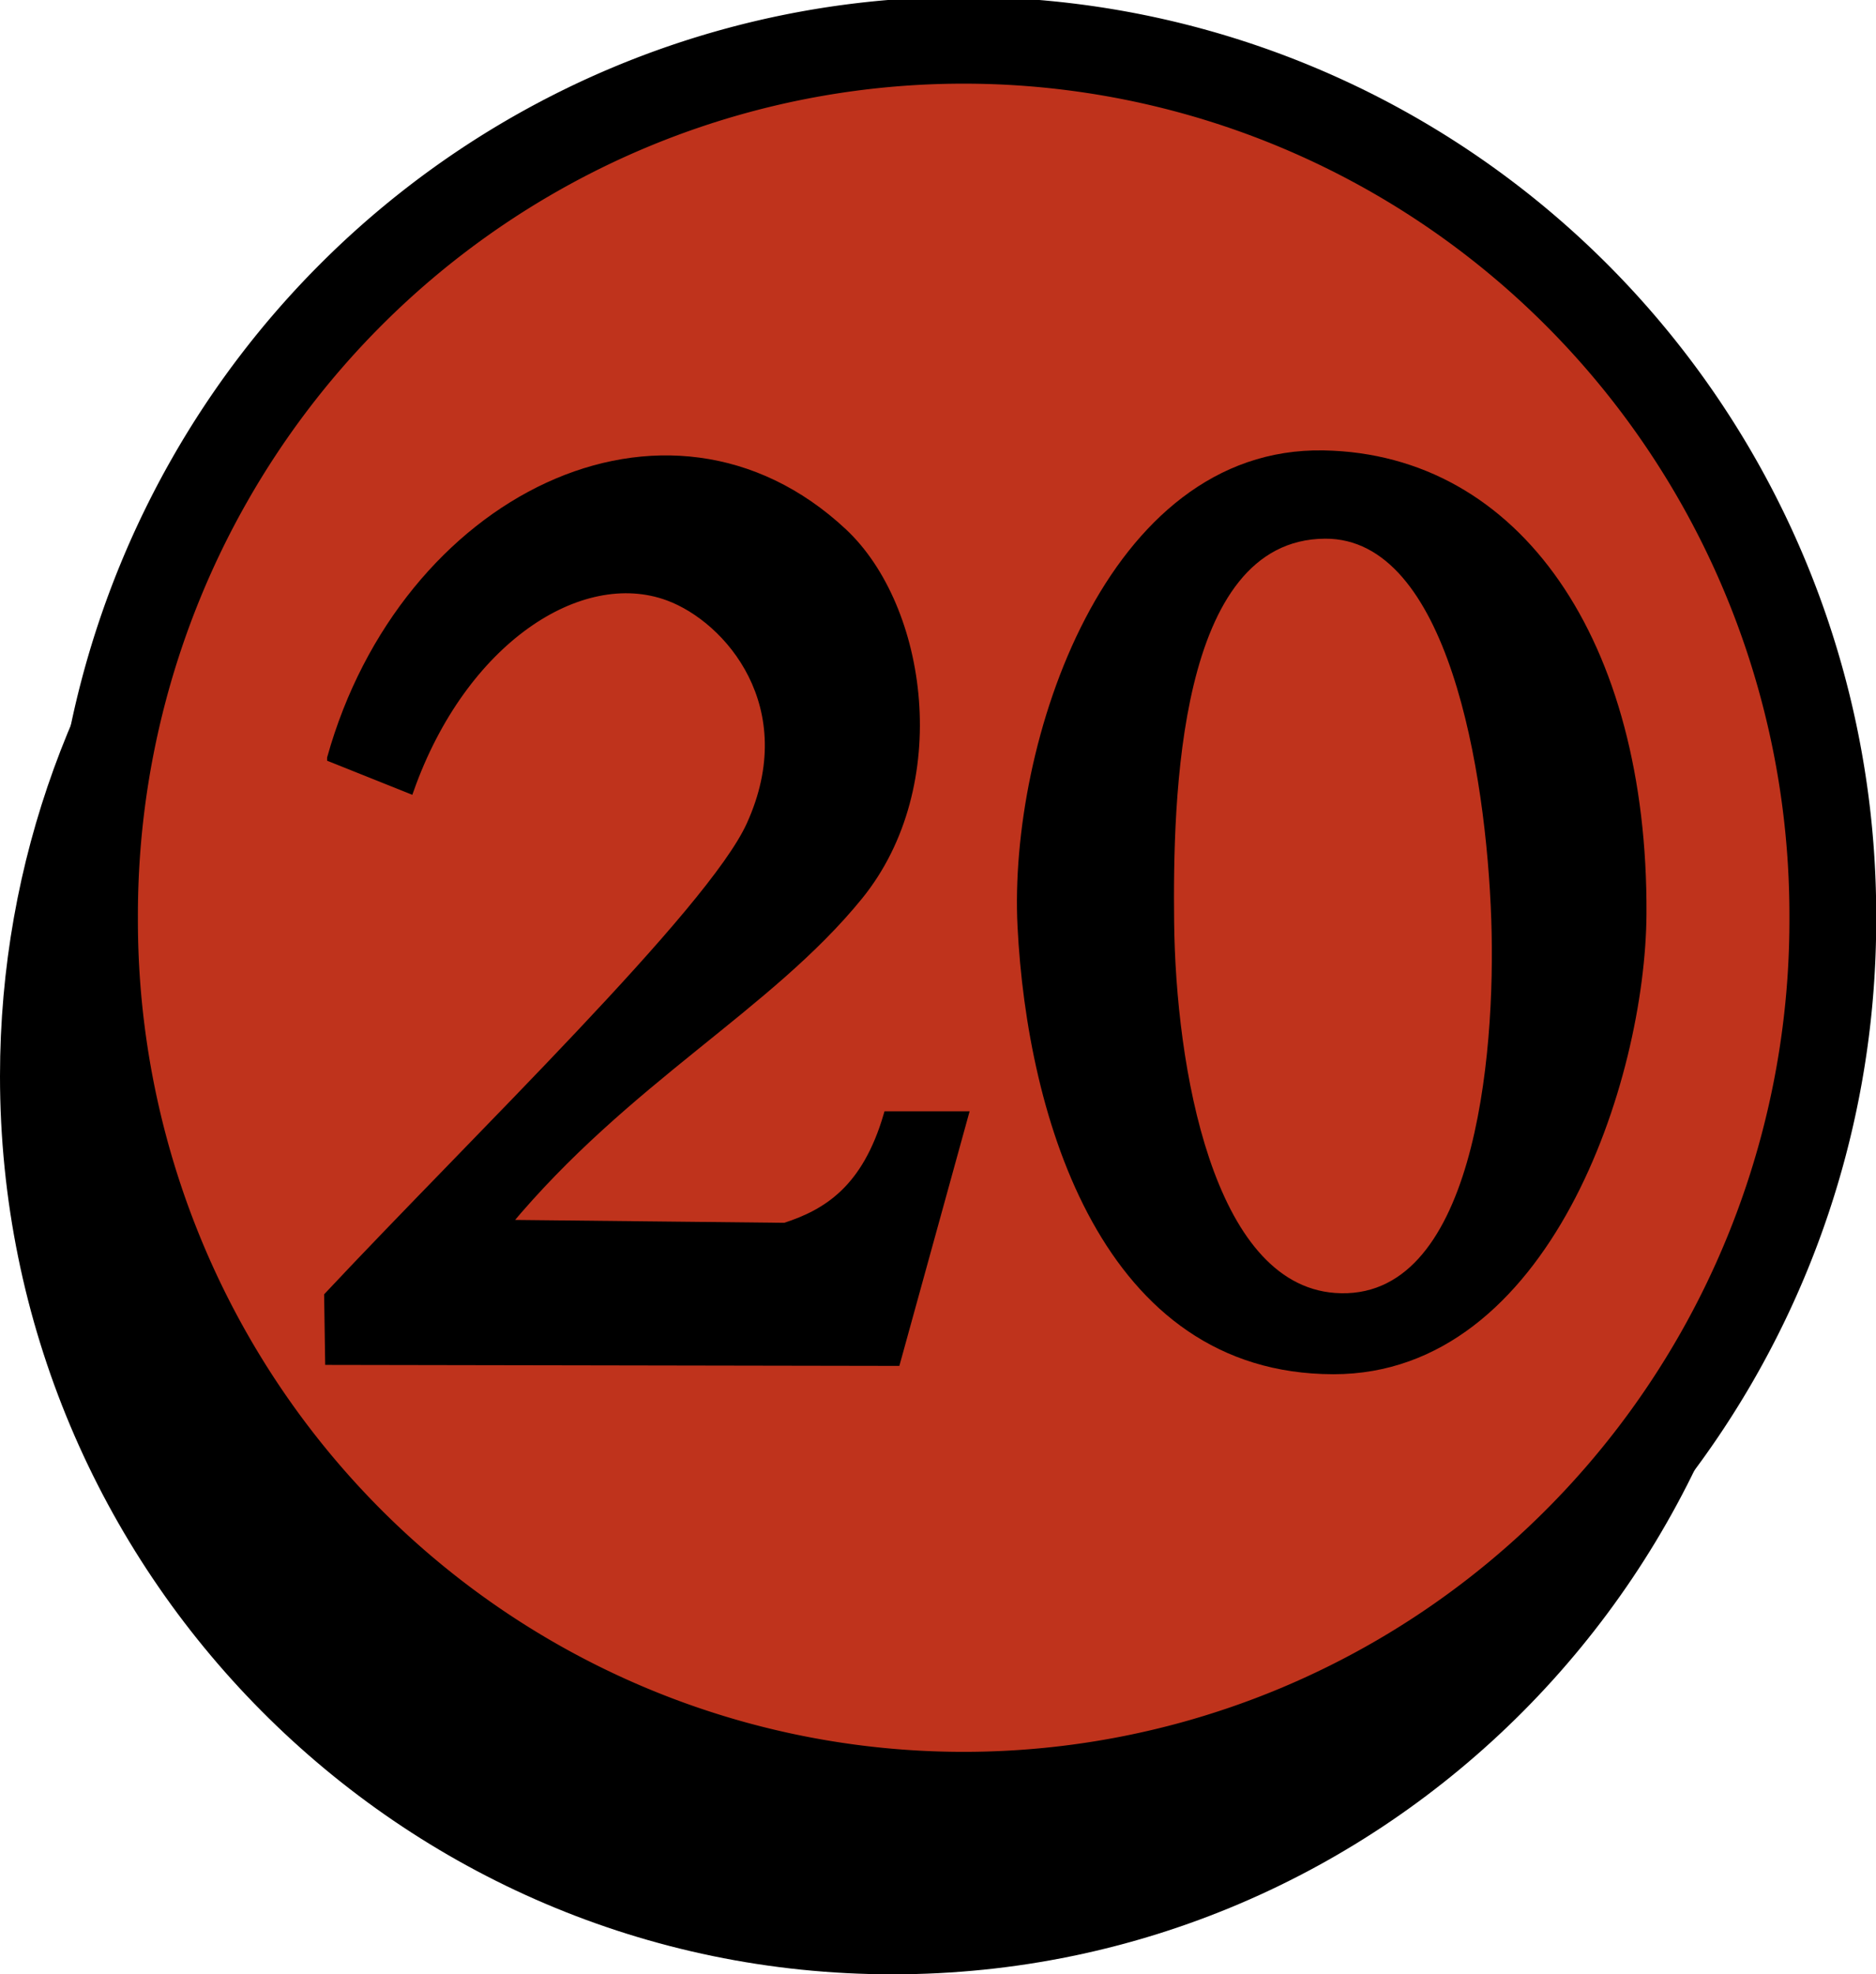 <?xml version="1.0" encoding="UTF-8" standalone="no"?>
<svg
   xmlns="http://www.w3.org/2000/svg"
   xmlns:xlink="http://www.w3.org/1999/xlink"   version="1.1"
   width="600"
   height="631.302">
  <defs
     id="defs3204">
    <linearGradient
       x1="358.236"
       y1="-1069.931"
       x2="233.506"
       y2="-1023.563"
       id="linearGradient4064"
       xlink:href="#linearGradient642"
       gradientUnits="userSpaceOnUse" />
    <linearGradient
       x1="0"
       y1="0"
       x2="1"
       y2="0"
       id="linearGradient642"
       gradientUnits="userSpaceOnUse"
       gradientTransform="matrix(31.896,0,0,-31.896,466.736,146.398)"
       spreadMethod="pad">
      <stop  style="stop-color:#bf331c" offset="0" />
      <stop  style="stop-color:#d3641c" offset="0.3" />
      <stop  style="stop-color:#f6b91d" offset="0.5" />
      <stop  style="stop-color:#d3641c" offset="0.7" />
      <stop  style="stop-color:#bf331c" offset="1" />
    </linearGradient>
  </defs>
  <g
     transform="translate(-262.595,-20.654)"
     id="layer1">
    <path
       d="m 415.779,-1011.005 a 109.602,110.309 0 1 1 -219.203,0 109.602,110.309 0 1 1 219.203,0 z"
       transform="matrix(2.507,0,0,2.507,-196.785,2848.701)"
       id="path4143"
       style="fill:none;stroke:#000000;stroke-width:13.632;stroke-miterlimit:4" />
    <path
       d="m 415.779,-1011.005 a 109.602,110.309 0 1 1 -219.203,0 109.602,110.309 0 1 1 219.203,0 z"
       transform="matrix(2.507,0,0,2.507,-196.785,2848.701)"
       id="path7402"
       style="fill:url(#linearGradient4064);stroke:#000000;stroke-width:8.513;stroke-miterlimit:4" />
    <path
       d="m 327.448,182.604 c -40.517,49.59 -64.853,113.049 -64.853,182.161 0,158.451 127.921,287.19 285.467,287.19 157.547,0 285.389,-128.739 285.389,-287.19 l -15.771,69.378 -33.462,54.699 -53.578,49.326 -60.514,33.447 -50.942,16.319 -59.026,2.014 -50.861,-6.467 -58.856,-23.637 -63.161,-38.182 -49.757,-59.708 -28.428,-67.281 -12.487,-74.151 4.568,-62.485 z"
       id="path7408"
       style="color:#000000;fill:#000000;stroke-width:8.513" />
    <path
       d="m 368.475,263.042 25.242,10.097 c 16.955,-47.77 54.484,-72.023 82.563,-61.694 19.323,7.109 43.559,35.14 26.295,73.053 -12.631,27.739 -87.621,99.937 -135.047,150.508 l 0.316,20.825 181.43,0.316 21.772,-78.883 -24.611,0 c -6.886,23.536 -19.265,31.278 -32.815,35.655 l -88.98,-0.947 c 38.537,-46.326 83.78,-69.241 112.644,-104.756 28.883,-35.538 20.693,-92.41 -5.048,-116.431 -56.396,-52.625 -140.601,-10.51 -163.76,72.256 z"
       id="path7410"
       style="fill:#000000;stroke:#000000;stroke-width:2.524px" />
    <path
       d="m 685.93,164.674 c -69.817,-1.269 -100.82,93.886 -97.904,152.162 3.051,60.981 26.973,143.165 101.027,143.238 69.217,0.068 99.852,-94.001 100.135,-147.254 0.464,-87.136 -40.302,-147.002 -103.259,-148.146 z m 0.446,28.226 c 39.353,-0.225 51.52,74.469 53.168,121.705 1.557,44.619 -5.656,122.809 -50.044,119.474 -39.069,-2.936 -50.887,-72.395 -51.383,-118.581 -0.421,-39.208 1.031,-122.328 48.259,-122.597 z"
       id="path7412"
       style="color:#000000;fill:#000000;stroke-width:8.027" />
  </g>
</svg>
